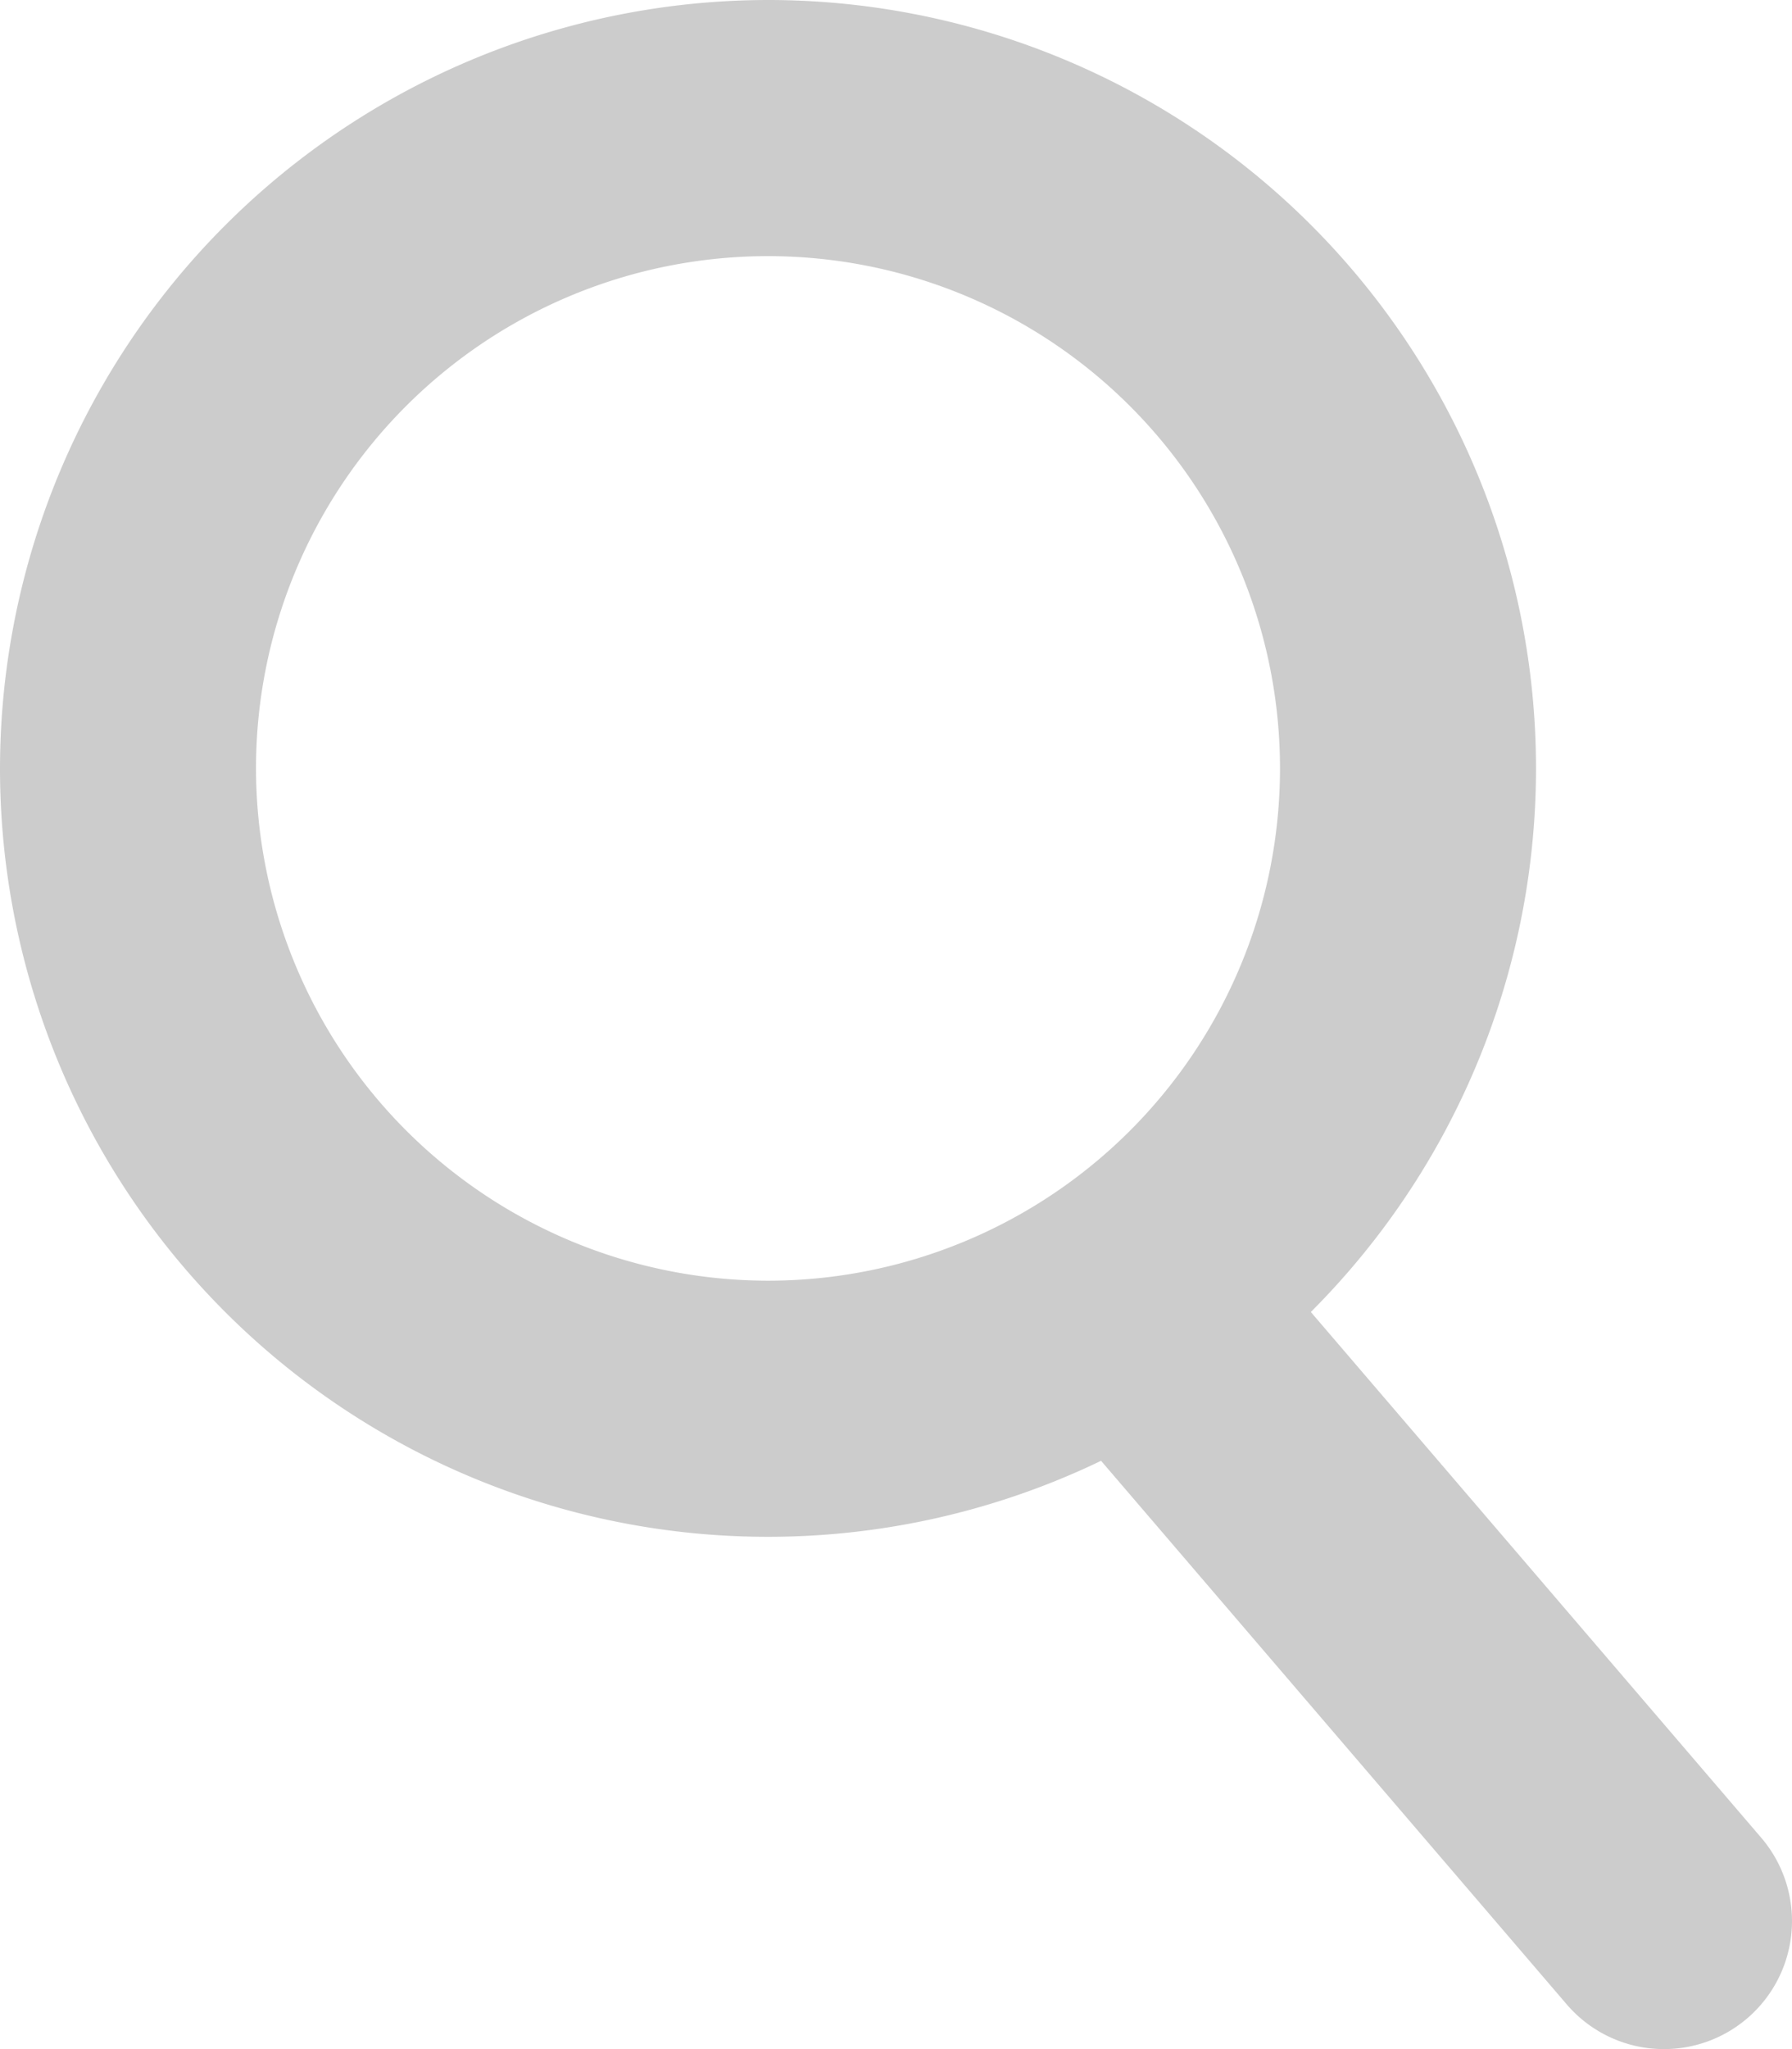 <svg xmlns="http://www.w3.org/2000/svg" width="21" height="24" viewBox="0 0 21 24"><g transform="translate(-18.482 -13.5)"><g transform="translate(20 15)"><path d="M7.5-1.5a9,9,0,1,1-9,9A9.01,9.01,0,0,1,7.5-1.5Zm0,15a6,6,0,1,0-6-6A6.007,6.007,0,0,0,7.5,13.5Z" transform="translate(-0.018)" fill="#ccc"/><path d="M6,8.5a1.5,1.5,0,0,1-1.14-.524l-6-7A1.5,1.5,0,0,1-.976-1.139a1.5,1.5,0,0,1,2.115.163l6,7A1.5,1.5,0,0,1,6,8.5Z" transform="translate(11.982 14)" fill="#ccc"/></g></g></svg>